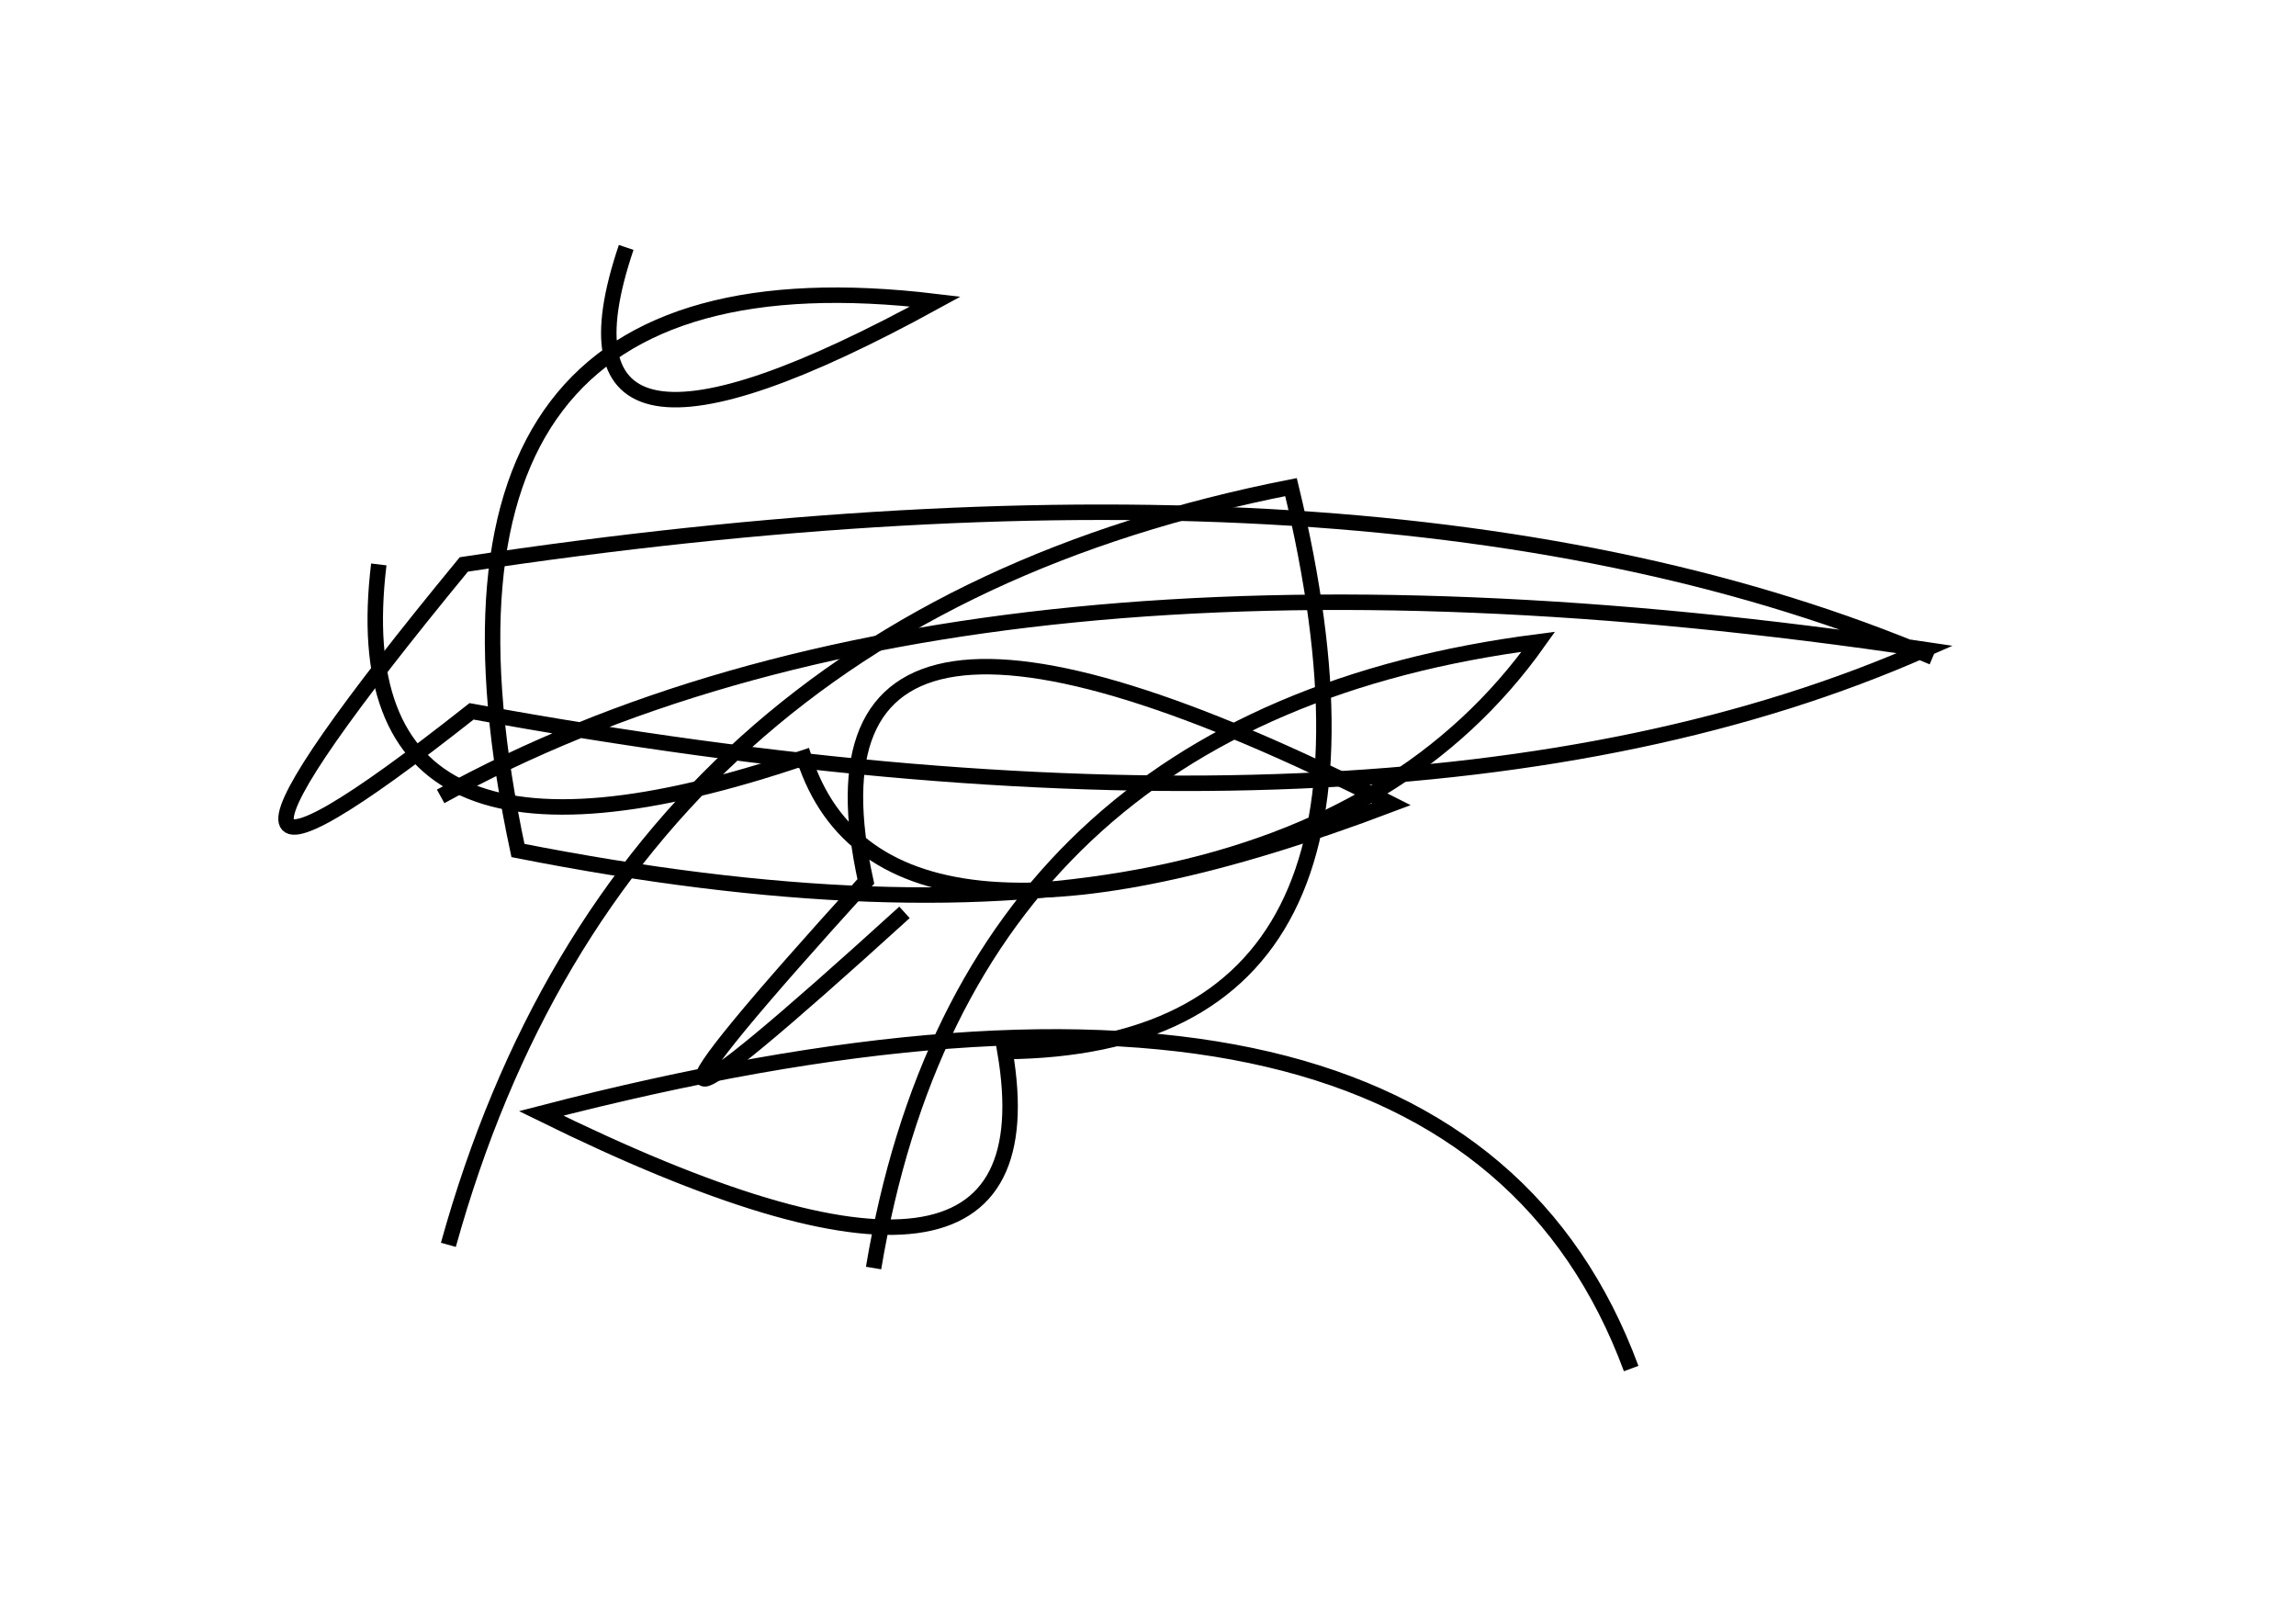 <?xml version="1.0" encoding="utf-8" ?>
<svg baseProfile="full" height="210mm" version="1.1" viewBox="0 0 297 210" width="297mm" xmlns="http://www.w3.org/2000/svg" xmlns:ev="http://www.w3.org/2001/xml-events" xmlns:xlink="http://www.w3.org/1999/xlink"><defs /><g transform="translate(43,30)"><path d="M 168,147 Q 144.5,83.5 27,114 Q 94.0,147.0 87,106 Q 141.5,105.5 124,33 Q 37.5,50.0 15,131" fill="none" stroke="black" stroke-width="2" /><path d="M 207,55 Q 136.0,25.0 17,43 Q -29.5,99.5 18,62 Q 138.0,84.0 206,54 Q 82.0,35.5 14,73" fill="none" stroke="black" stroke-width="2" /><path d="M 6,43 Q 0.5,88.5 61,68 Q 71.0,99.0 137,74 Q 58.0,34.0 69,84 Q 24.5,133.0 74,88" fill="none" stroke="black" stroke-width="2" /><path d="M 38,2 Q 26.0,37.5 78,9 Q 7.0,0.5 24,80 Q 123.0,99.5 156,53 Q 82.0,62.5 70,134" fill="none" stroke="black" stroke-width="2" /></g></svg>